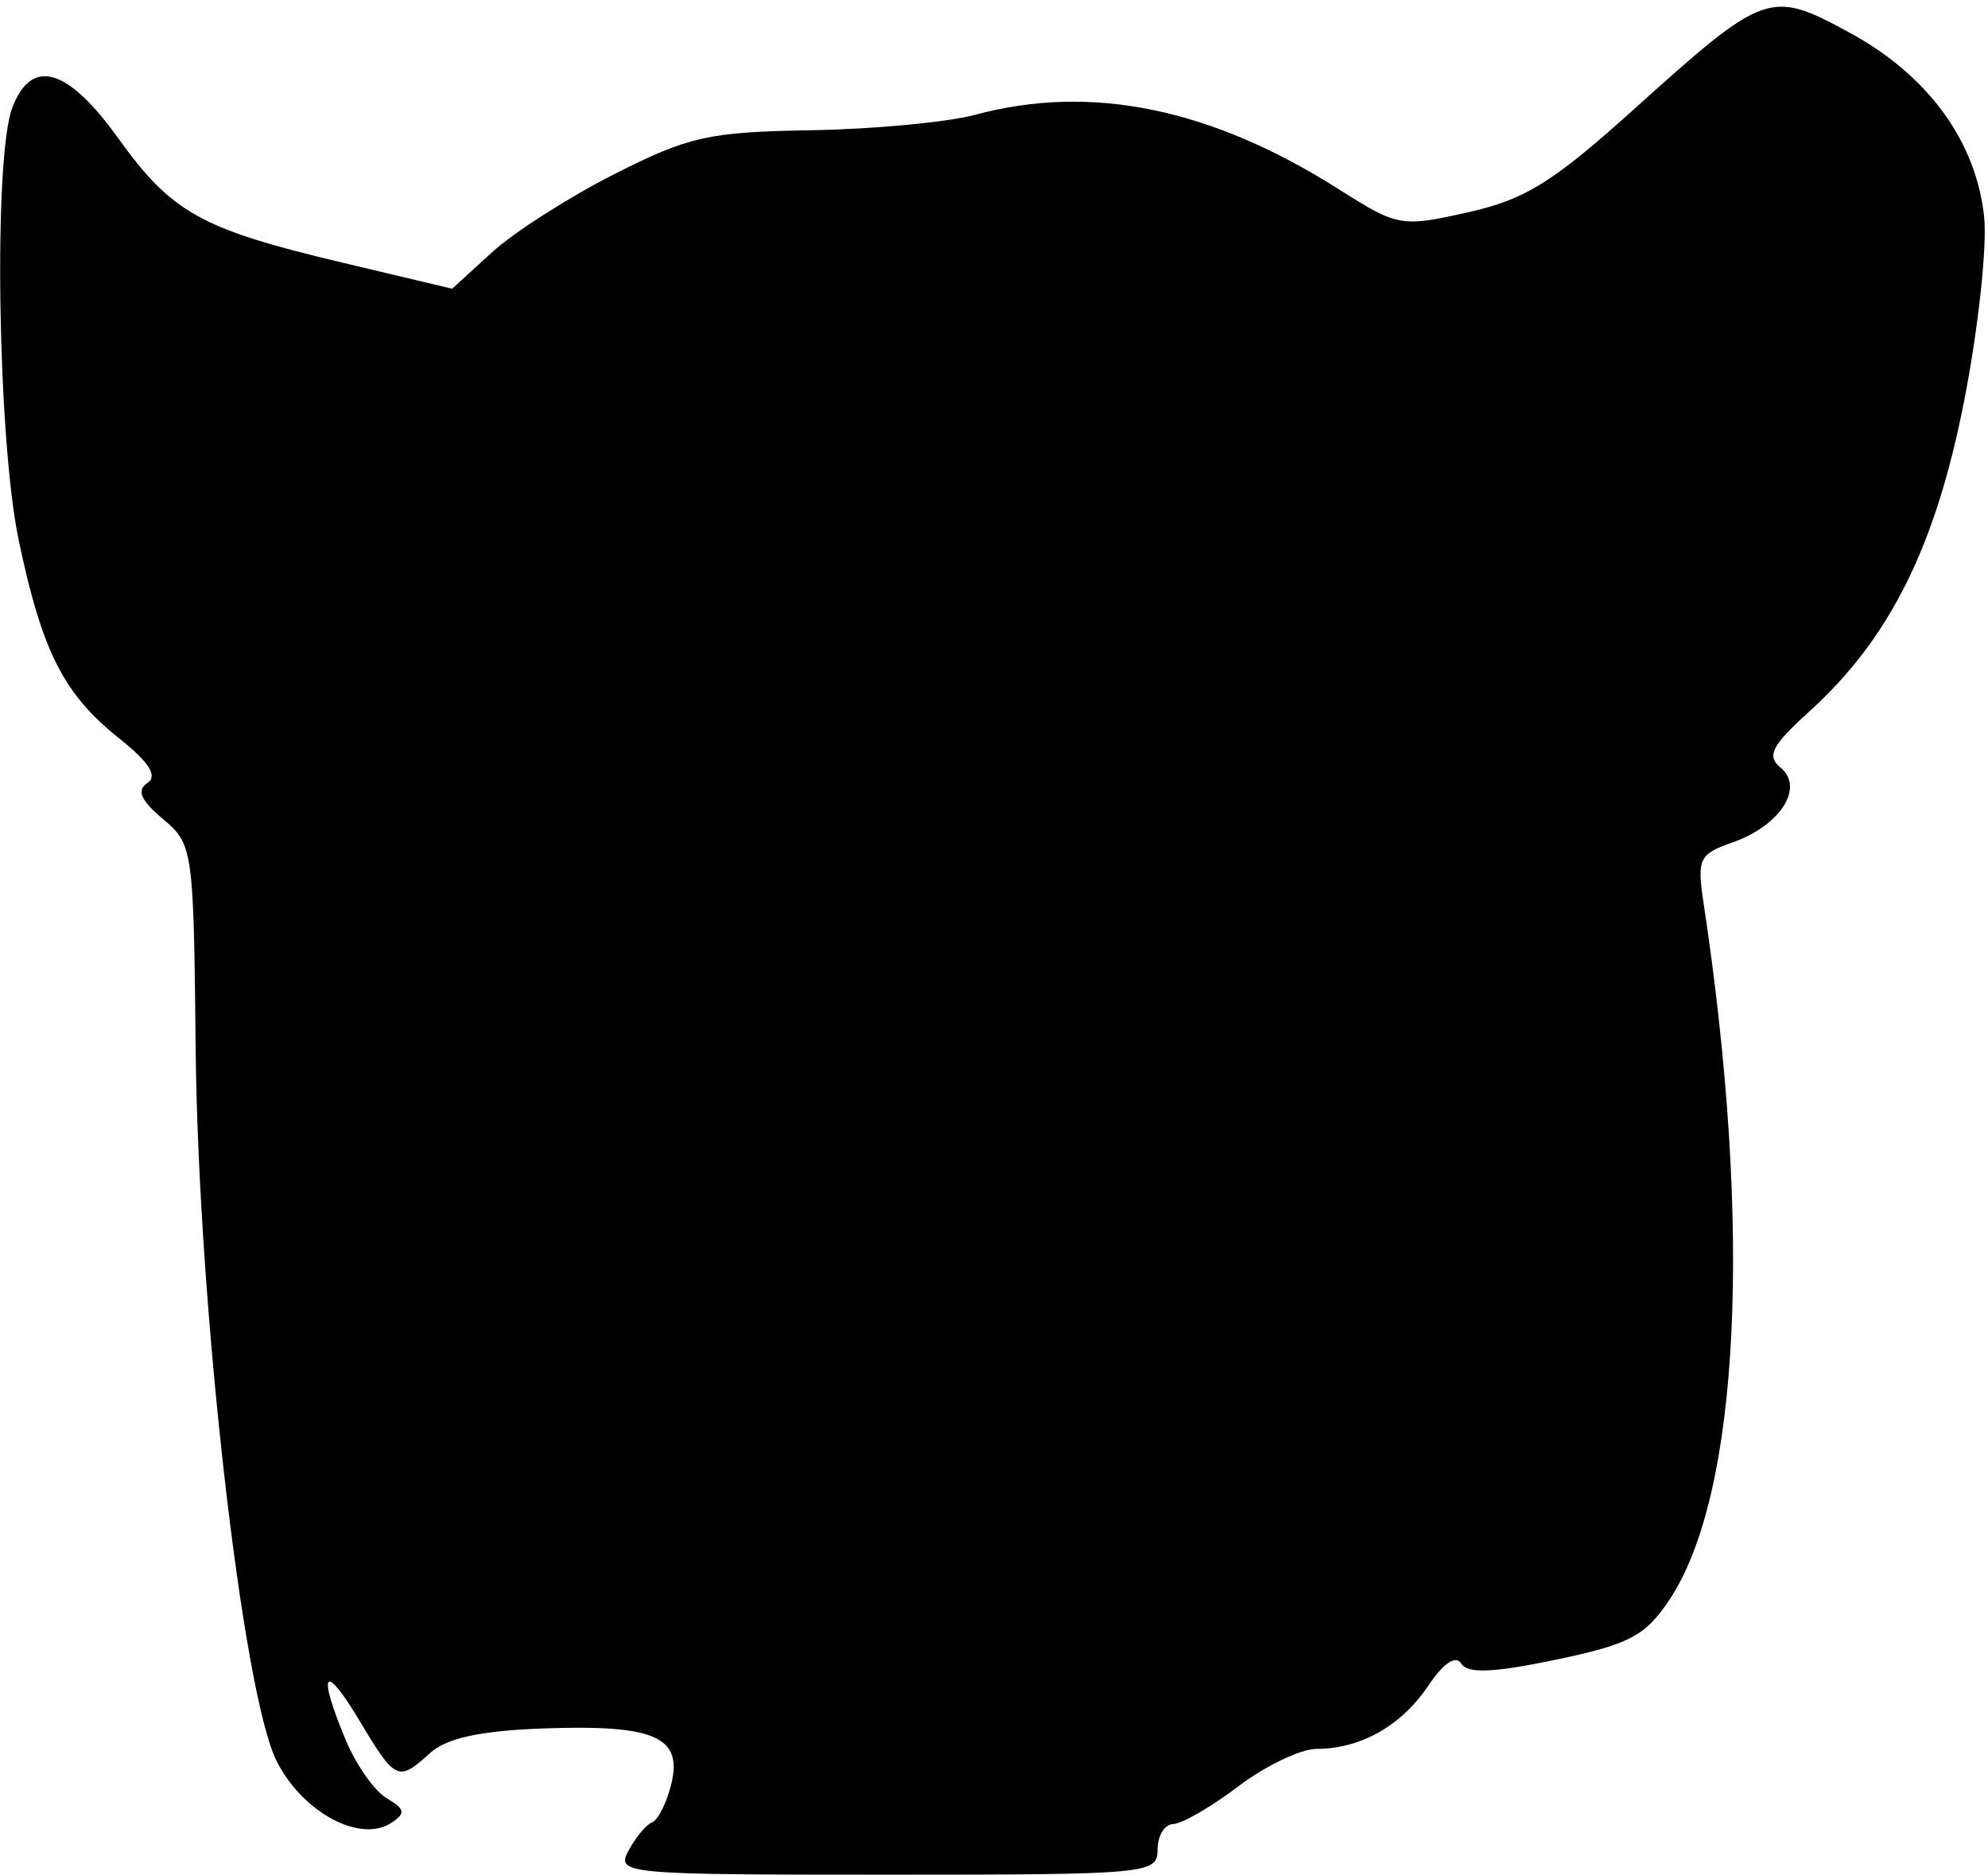 <?xml version="1.0" encoding="UTF-8" standalone="no"?>
<!-- Created with Inkscape (http://www.inkscape.org/) -->

<svg
   xmlns:dc="http://purl.org/dc/elements/1.1/"
   xmlns:cc="http://creativecommons.org/ns#"
   xmlns:rdf="http://www.w3.org/1999/02/22-rdf-syntax-ns#"
   xmlns:svg="http://www.w3.org/2000/svg"
   xmlns="http://www.w3.org/2000/svg"
   xmlns:xlink="http://www.w3.org/1999/xlink"
   xmlns:sodipodi="http://sodipodi.sourceforge.net/DTD/sodipodi-0.dtd"
   xmlns:inkscape="http://www.inkscape.org/namespaces/inkscape"
   version="1.1"
   id="svg52"
   width="158"
   height="149"
   viewBox="0 0 158 149"
   sodipodi:docname="descrp-shape-black-11.svg"
   inkscape:version="0.92.1 r15371">

  <path
     style="fill:#000000"
     d="m 49.953,147.087 c 0.563,-1.052 1.409,-2.065 1.88,-2.25 0.471,-0.185 1.155,-1.557 1.52,-3.047 0.918,-3.748 -1.344,-4.731 -10.148,-4.413 -5.009,0.181 -7.703,0.762 -9.005,1.941 -2.565,2.322 -2.756,2.235 -5.635,-2.568 -2.827,-4.717 -3.371,-3.922 -1.076,1.573 0.82,1.962 2.282,4.034 3.25,4.604 1.456,0.858 1.519,1.195 0.366,1.953 -2.476,1.627 -7.031,-0.813 -9.105,-4.876 C 19.278,134.664 15.754,103.706 15.55,83.317 15.392,67.472 15.337,67.092 12.944,65.088 11.186,63.615 10.839,62.815 11.708,62.237 12.553,61.675 11.879,60.606 9.464,58.679 5.058,55.163 3.351,51.798 1.494,42.974 -0.196,34.939 -0.534,12.534 0.975,8.565 2.5,4.554 5.358,5.368 9.374,10.958 13.664,16.929 15.956,18.202 27.241,20.882 l 8.693,2.065 3.166,-2.891 c 1.741,-1.59 6.122,-4.391 9.736,-6.223 5.892,-2.988 7.504,-3.348 15.617,-3.481 C 69.429,10.269 75.3,9.717 77.5,9.125 86.718,6.642 96.232,8.59 106.408,15.044 c 4.69,2.974 4.947,3.02 10.26,1.831 4.539,-1.016 6.734,-2.376 13.141,-8.144 10.511,-9.463 10.852,-9.584 17.235,-6.11 6.19,3.369 10.015,8.618 10.649,14.611 0.248,2.348 -0.471,8.954 -1.598,14.682 -2.273,11.552 -5.904,18.834 -12.276,24.616 -3.029,2.749 -3.436,3.544 -2.295,4.491 1.91,1.585 -0.054,4.62 -3.845,5.942 -2.63,0.917 -2.816,1.303 -2.291,4.768 3.929,25.957 2.881,47.113 -2.748,55.484 -1.895,2.818 -3.179,3.489 -9.012,4.705 -4.945,1.031 -6.99,1.113 -7.492,0.302 -0.433,-0.7 -1.412,-0.041 -2.63,1.77 -2.136,3.179 -5.38,5.01 -8.875,5.01 -1.251,0 -4.042,1.337 -6.203,2.972 -2.16,1.635 -4.491,2.985 -5.178,3 C 92.562,144.987 92,145.9 92,147 c 0,1.938 -0.667,2 -21.535,2 -20.898,0 -21.505,-0.057 -20.511,-1.913 z" />
</svg>
